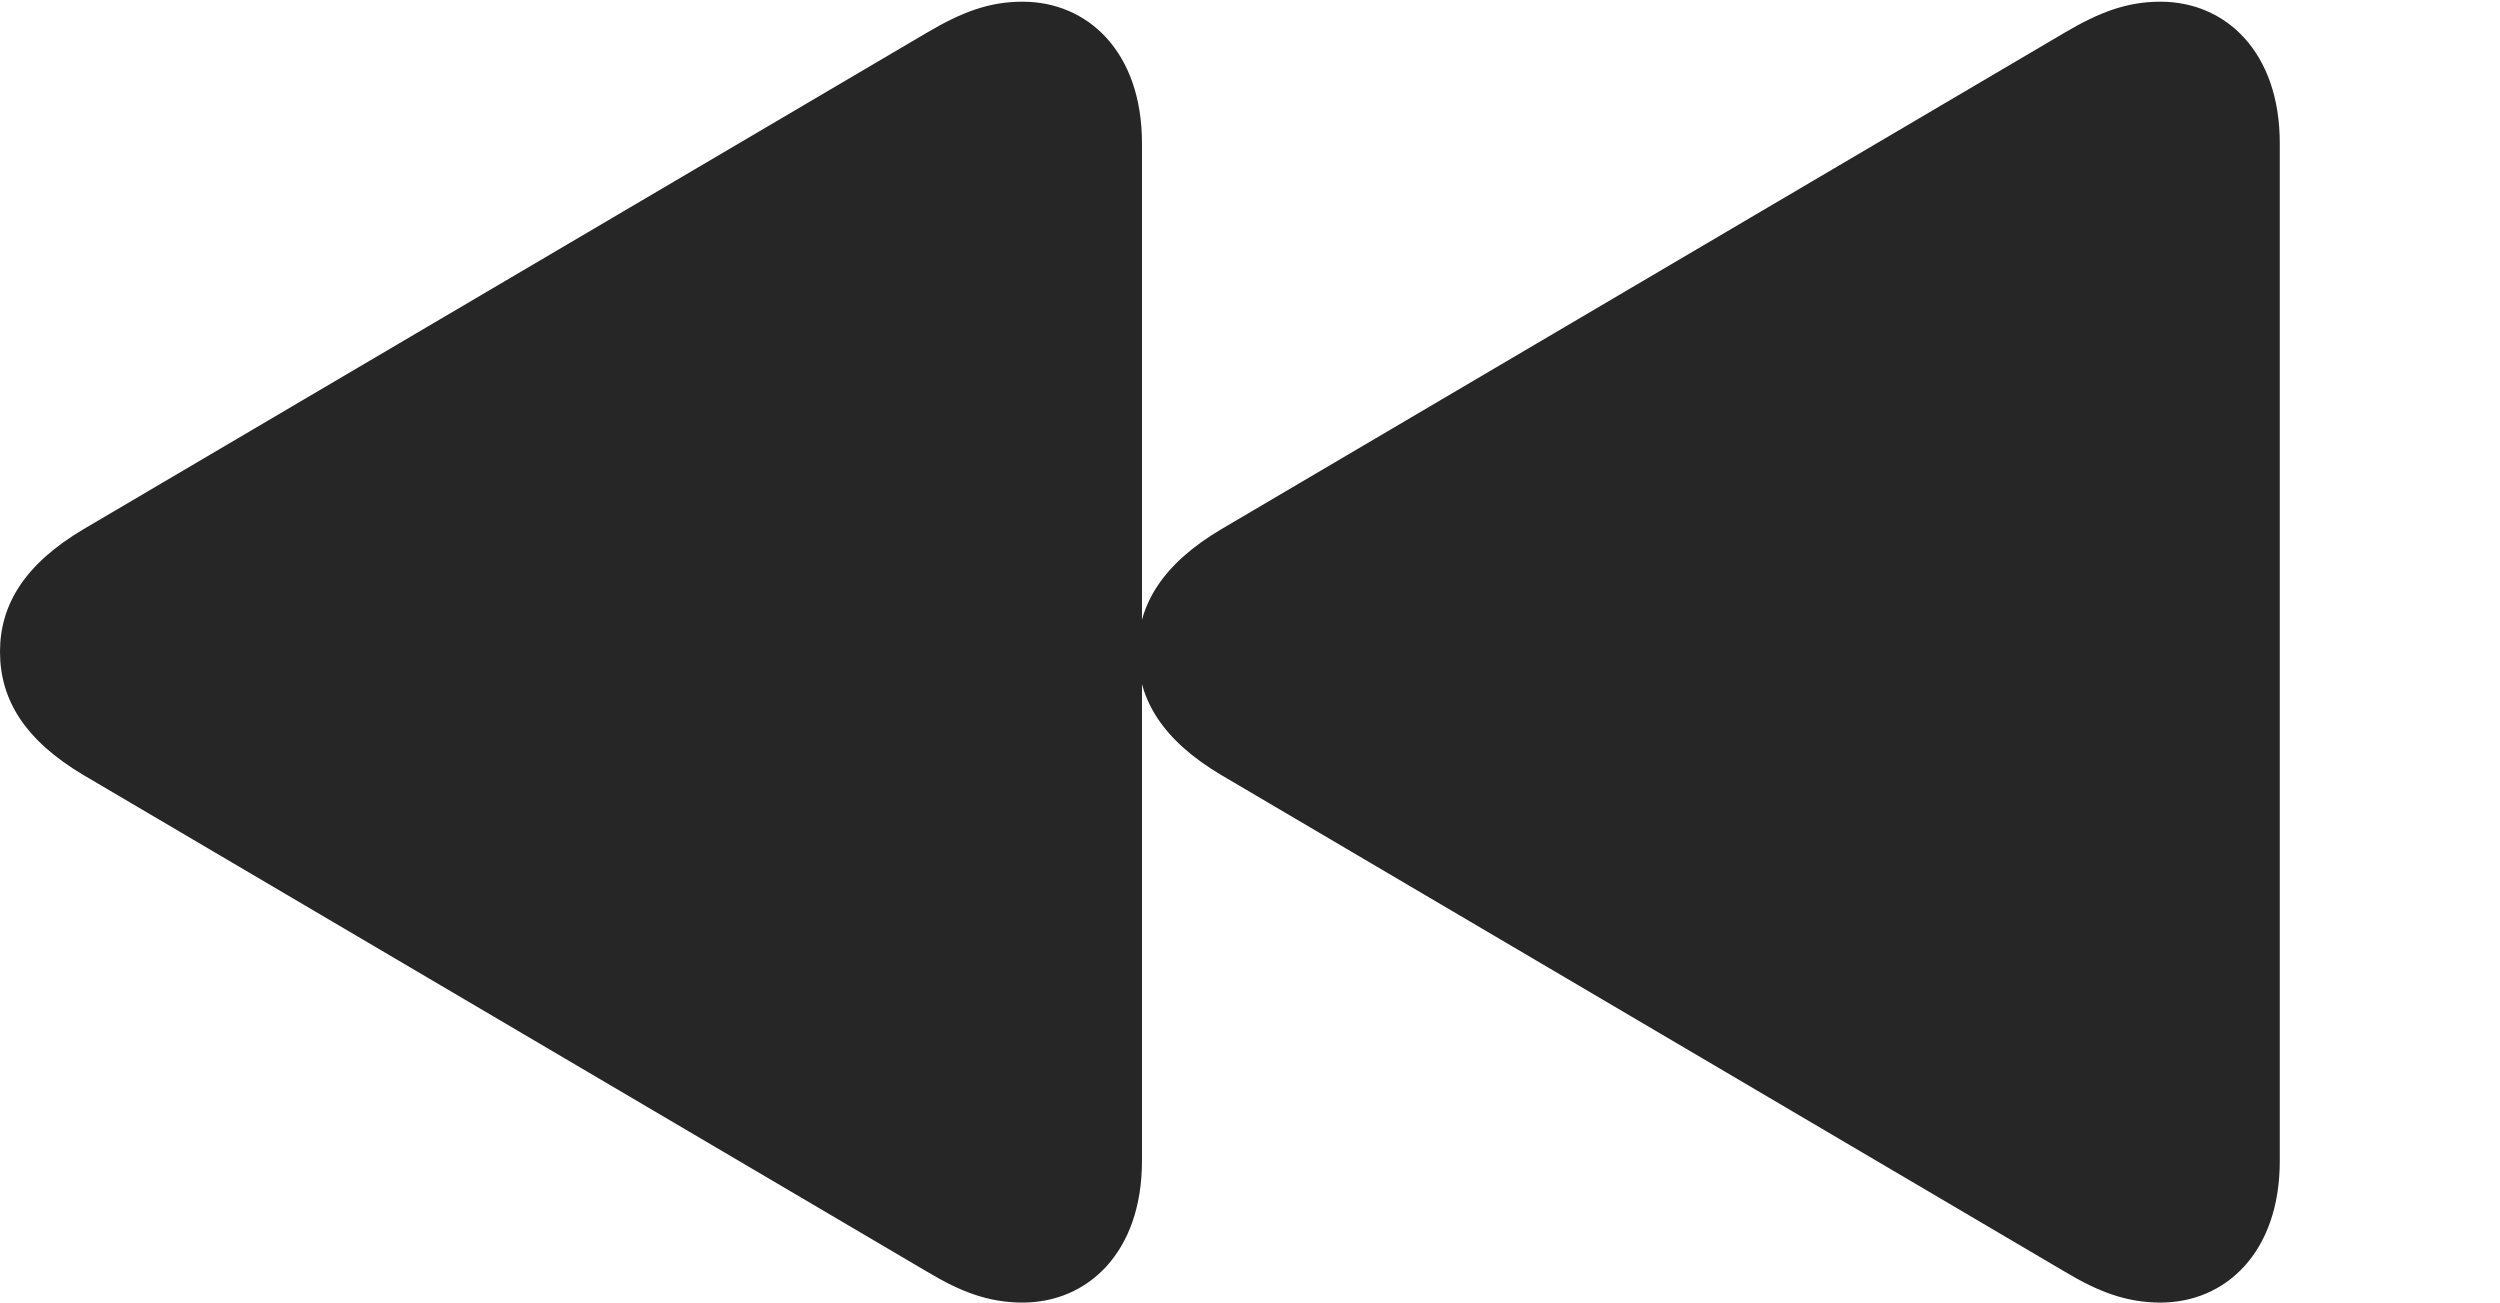 <?xml version="1.0" encoding="UTF-8"?>
<!--Generator: Apple Native CoreSVG 232.5-->
<!DOCTYPE svg
PUBLIC "-//W3C//DTD SVG 1.1//EN"
       "http://www.w3.org/Graphics/SVG/1.1/DTD/svg11.dtd">
<svg version="1.1" xmlns="http://www.w3.org/2000/svg" xmlns:xlink="http://www.w3.org/1999/xlink" width="29.482" height="15.361">
 <g>
  <rect height="15.361" opacity="0" width="29.482" x="0" y="0"/>
  <path d="M12.06 15.361C12.822 15.361 13.467 14.775 13.467 13.691L13.467 1.689C13.467 0.605 12.822 0.02 12.06 0.02C11.66 0.02 11.338 0.146 10.938 0.381L0.986 6.24C0.293 6.65 0 7.129 0 7.686C0 8.252 0.293 8.73 0.986 9.141L10.938 15C11.328 15.234 11.66 15.361 12.06 15.361ZM25.479 15.361C26.24 15.361 26.885 14.775 26.885 13.691L26.885 1.689C26.885 0.605 26.24 0.02 25.479 0.02C25.078 0.02 24.756 0.146 24.355 0.381L14.404 6.24C13.711 6.65 13.418 7.129 13.418 7.686C13.418 8.252 13.711 8.73 14.404 9.141L24.355 15C24.746 15.234 25.078 15.361 25.479 15.361Z" fill="#000000" fill-opacity="0.85"/>
 </g>
</svg>
